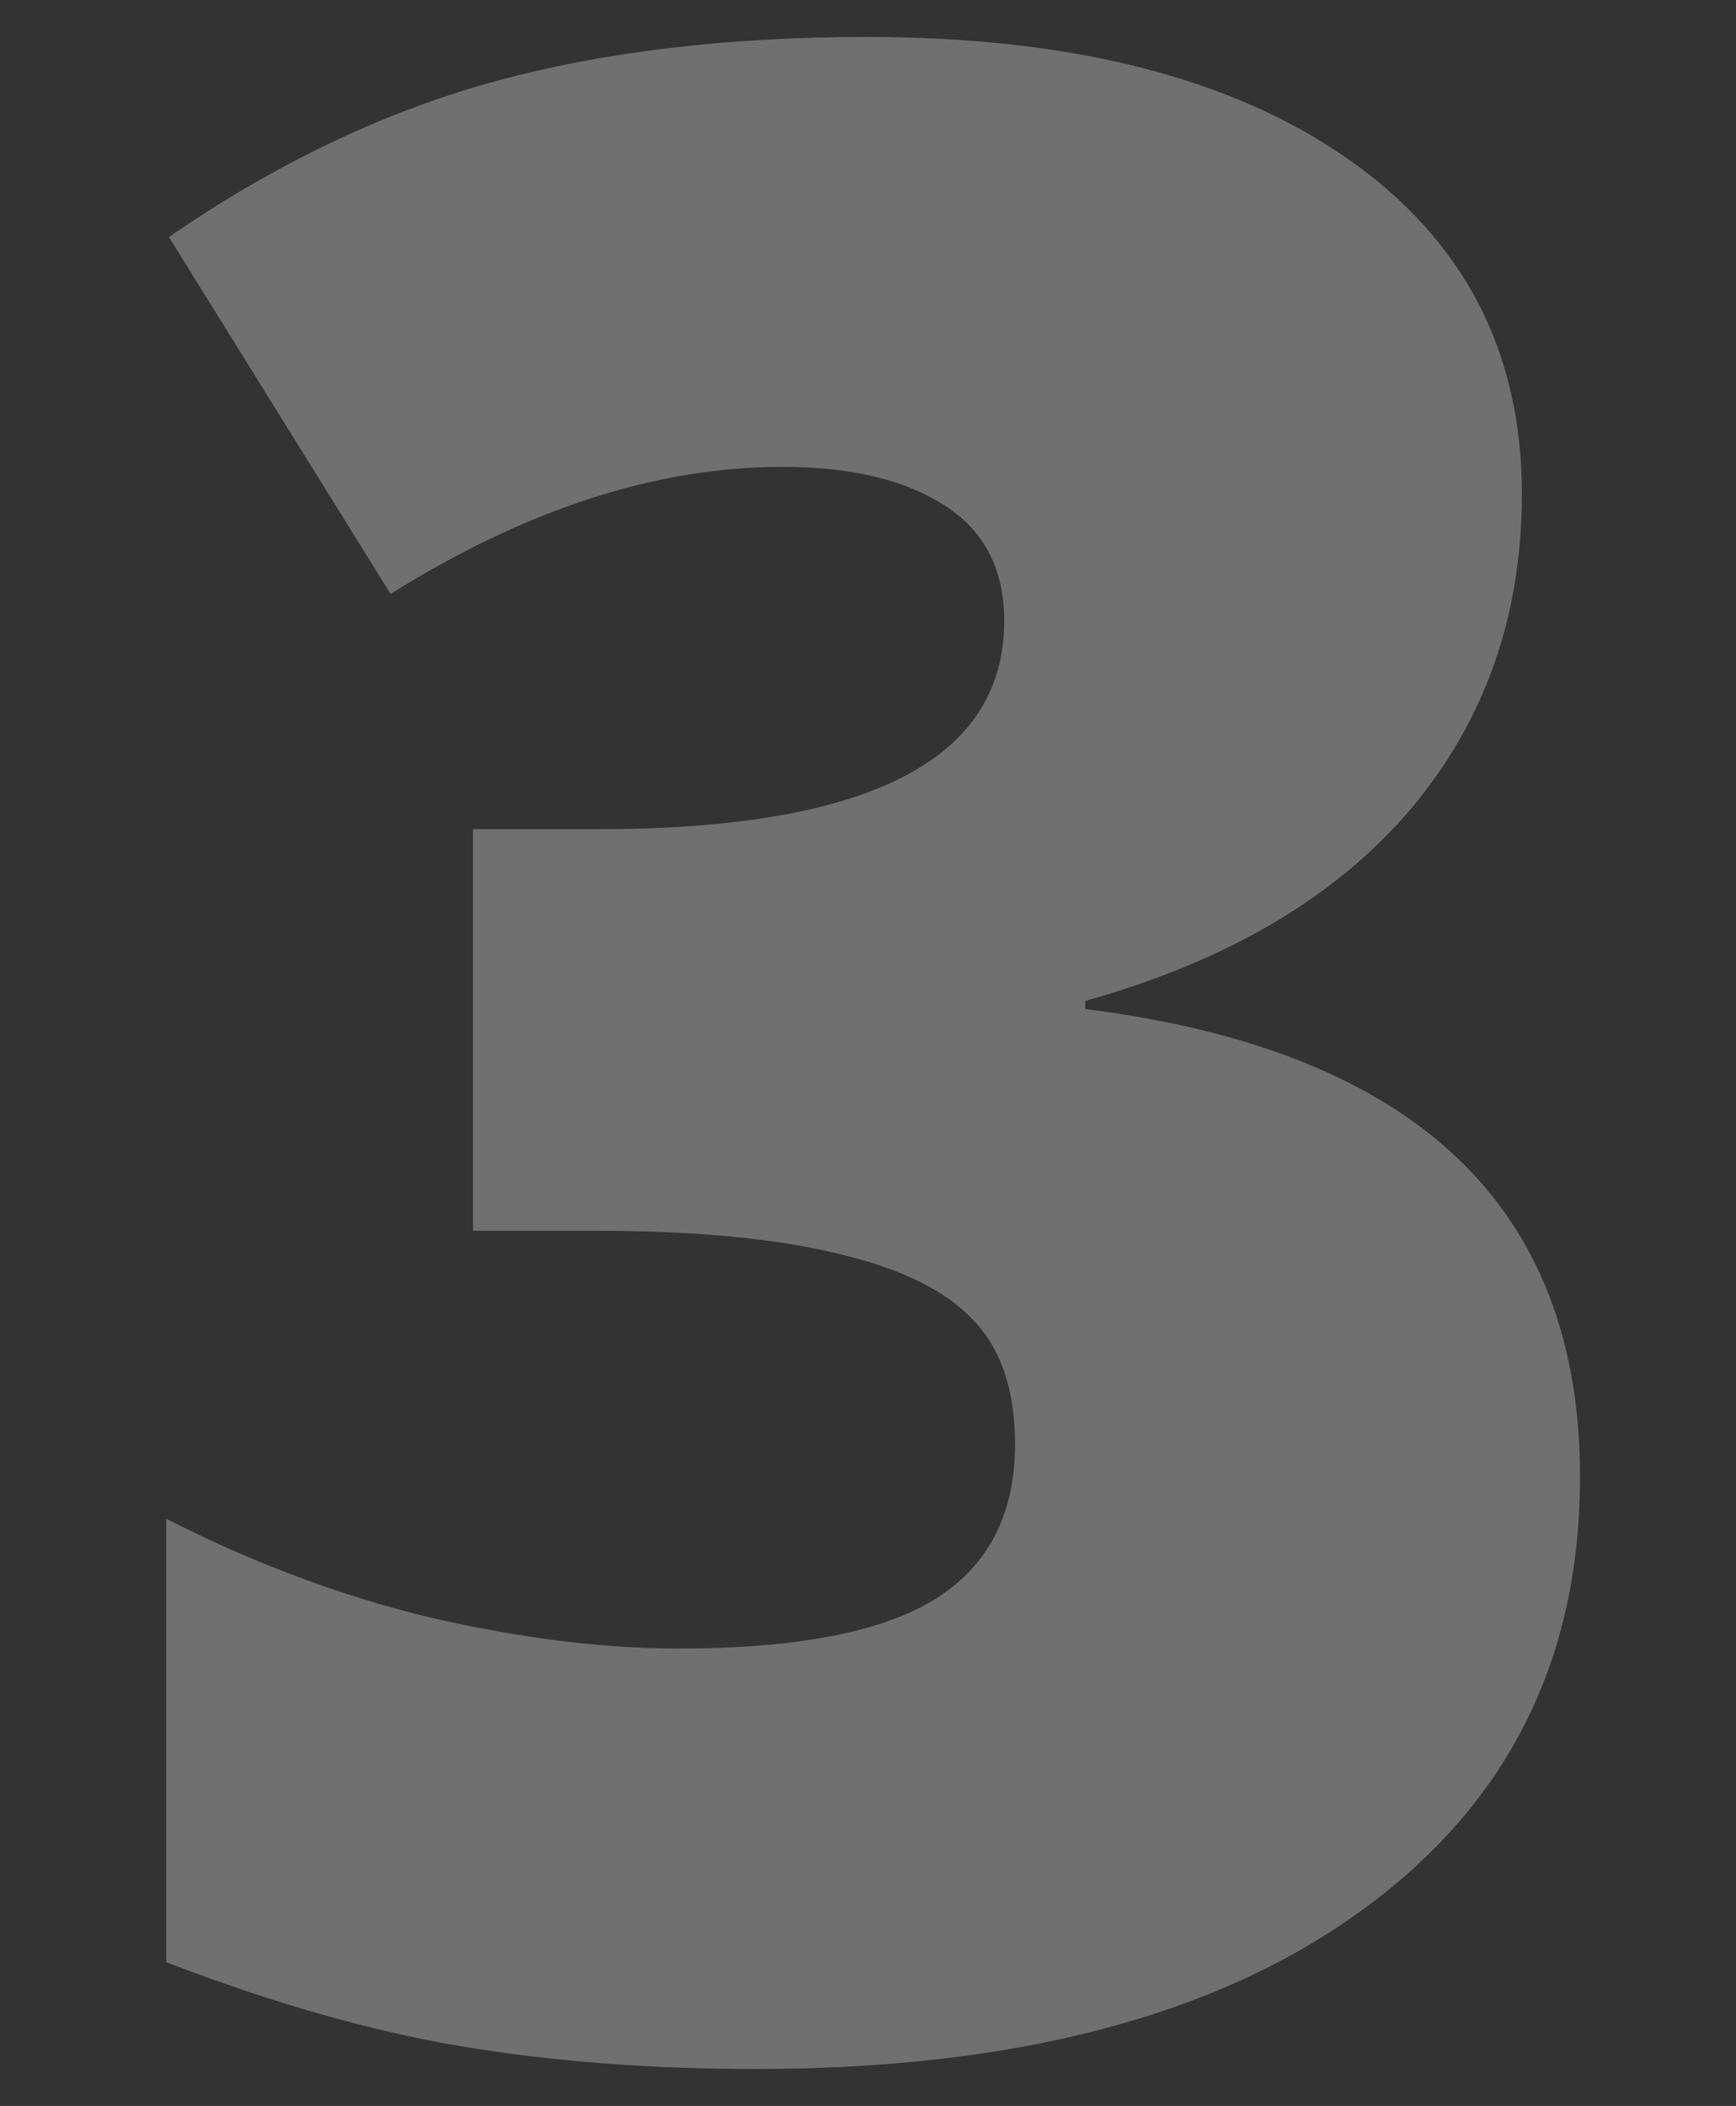 <svg width="94" height="114" viewBox="0 0 94 114" fill="none" xmlns="http://www.w3.org/2000/svg">
<rect x="0" y="0" width="94" height="114" fill="#333333" stroke="none"/>
<path opacity="0.3" d="M82.406 26.737C82.406 33.373 80.382 39.081 76.332 43.863C72.282 48.596 66.427 52.035 58.767 54.182V54.621C76.625 56.866 85.554 65.307 85.554 79.944C85.554 89.897 81.602 97.728 73.697 103.437C65.842 109.146 54.913 112 40.91 112C35.152 112 29.809 111.585 24.882 110.756C20.002 109.926 14.709 108.414 9 106.218V82.213C13.684 84.604 18.441 86.385 23.271 87.556C28.151 88.678 32.639 89.239 36.738 89.239C43.081 89.239 47.691 88.361 50.57 86.604C53.498 84.799 54.961 81.993 54.961 78.188C54.961 75.26 54.205 73.016 52.693 71.454C51.18 69.844 48.74 68.649 45.374 67.868C42.007 67.039 37.616 66.624 32.2 66.624H25.613V44.888H32.347C47.033 44.888 54.376 41.131 54.376 33.617C54.376 30.787 53.278 28.689 51.083 27.323C48.936 25.956 46.033 25.273 42.373 25.273C35.542 25.273 28.468 27.567 21.149 32.153L9.146 12.832C14.806 8.928 20.588 6.147 26.492 4.488C32.444 2.829 39.251 2 46.911 2C57.986 2 66.671 4.196 72.965 8.587C79.26 12.978 82.406 19.028 82.406 26.737Z" fill="white"/>
</svg>
